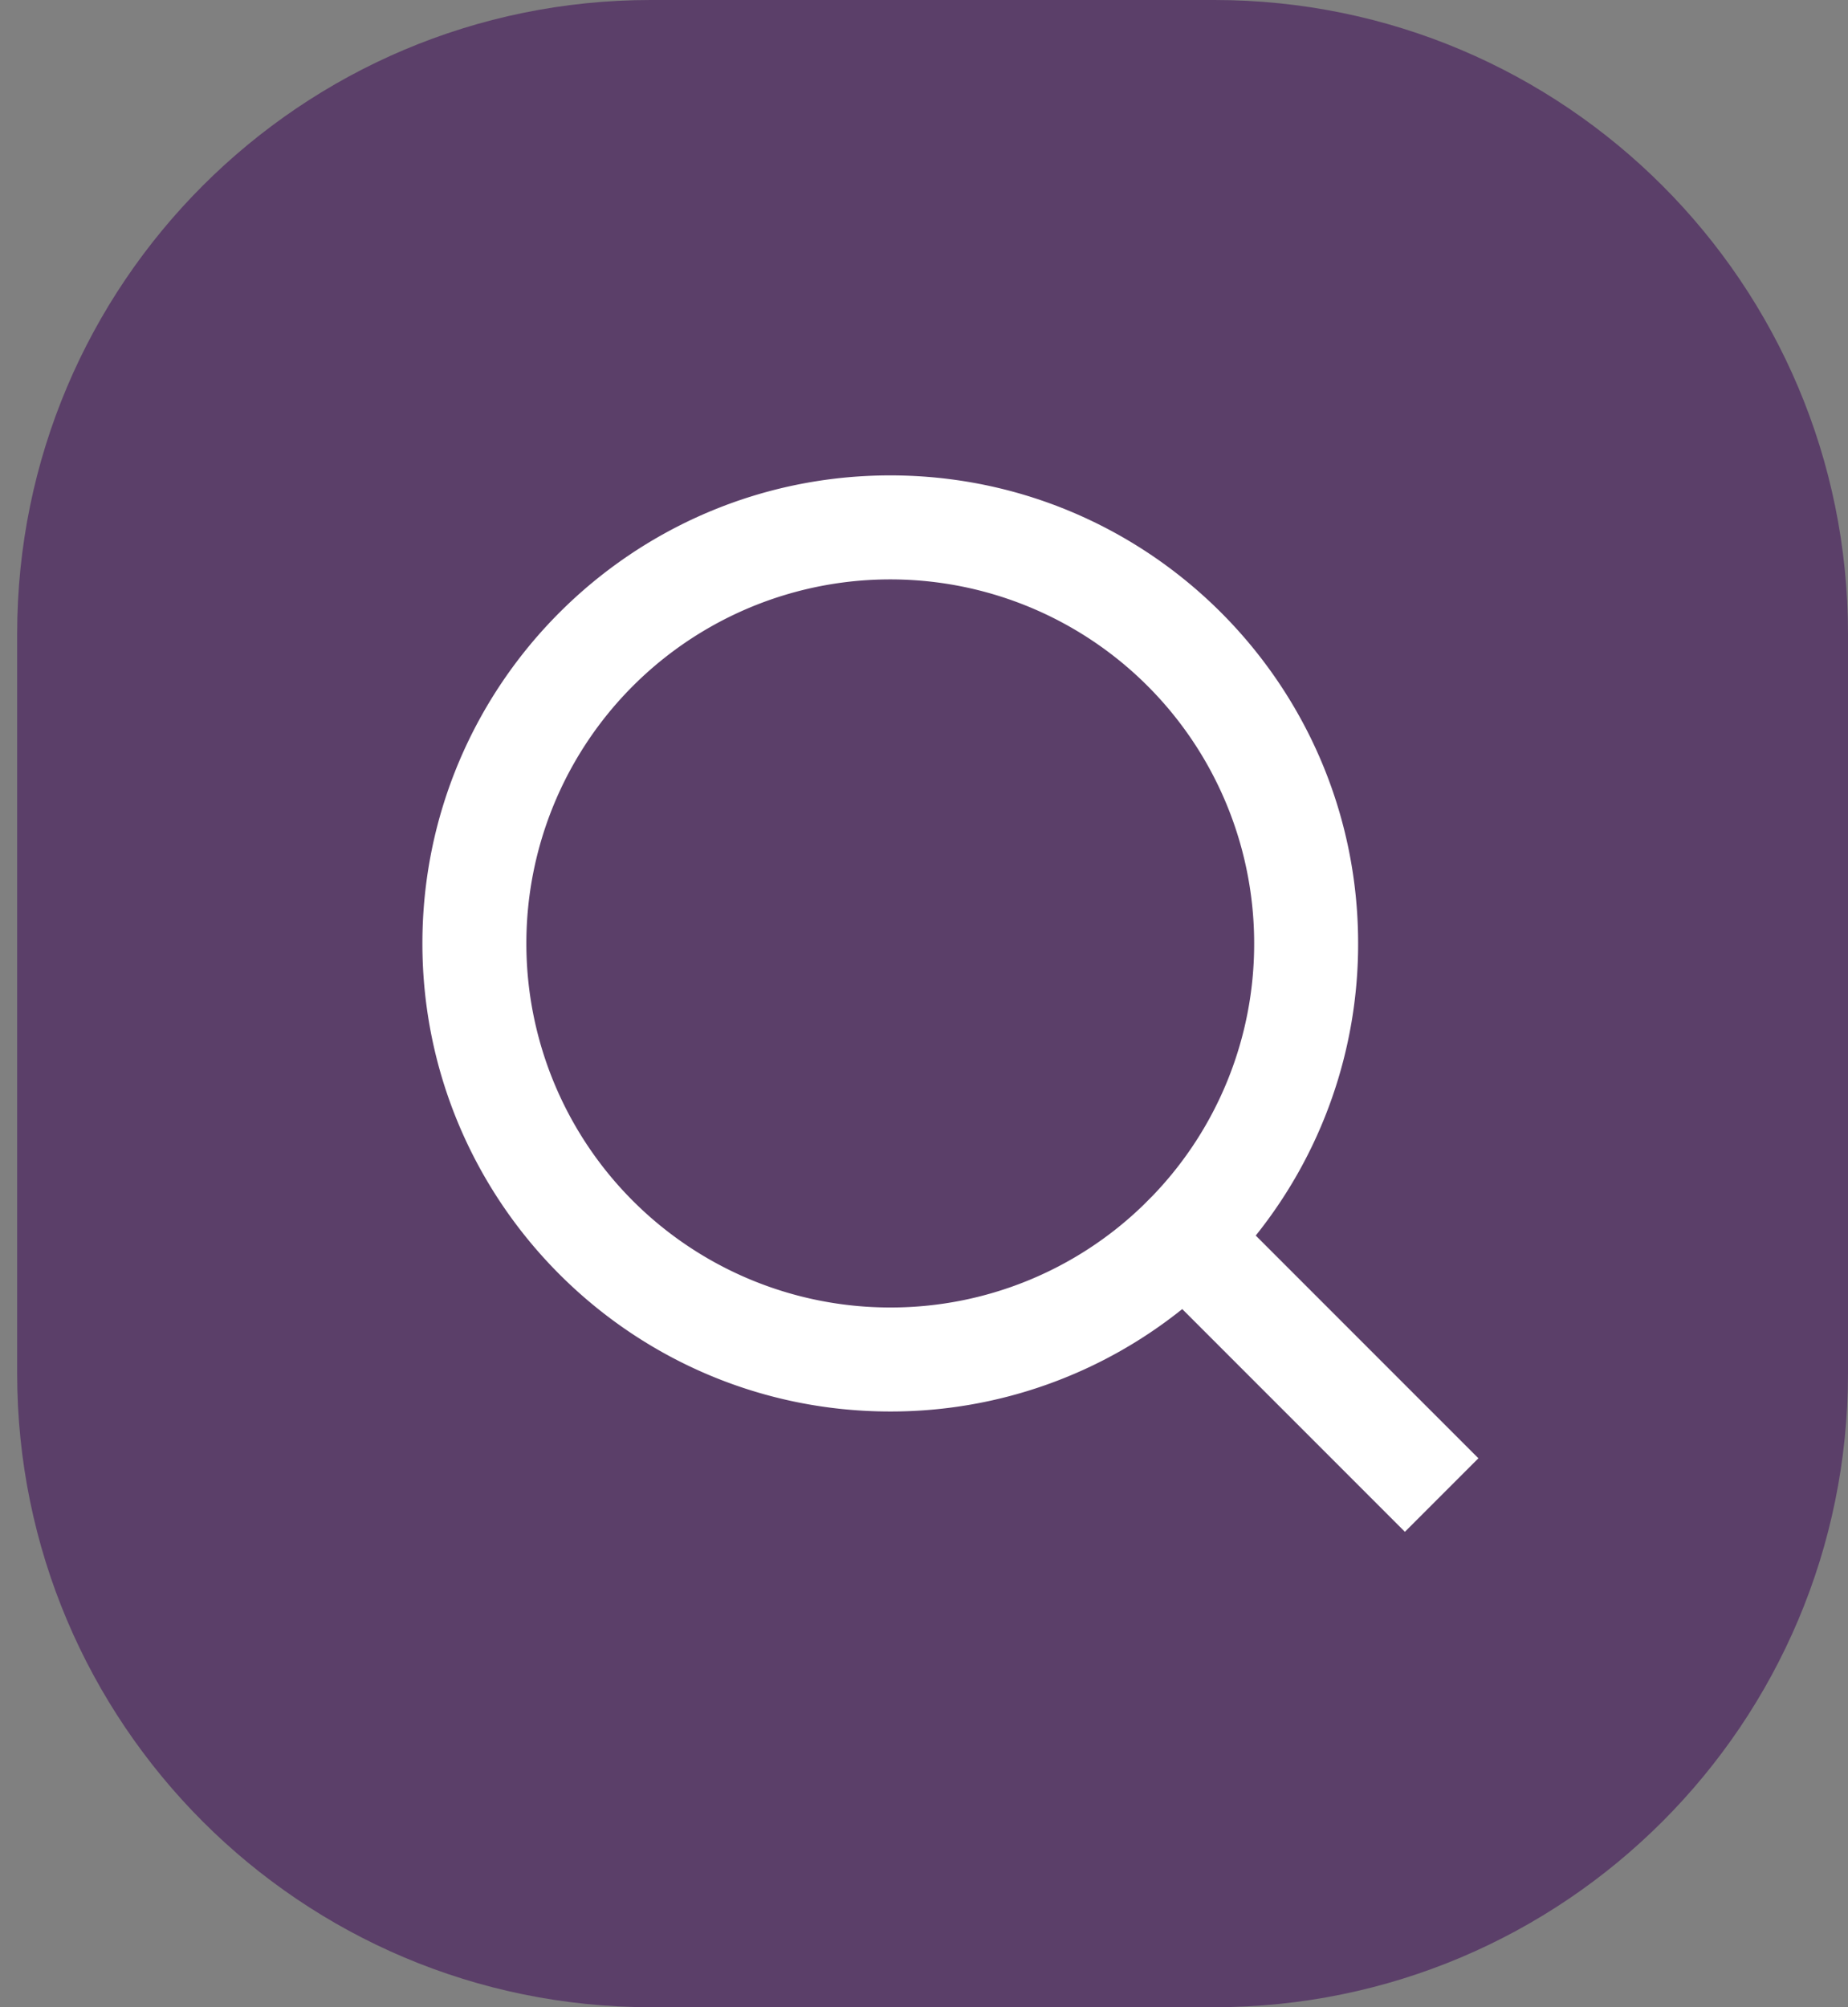 <svg xmlns="http://www.w3.org/2000/svg" width="35" height="38" fill="none" viewBox="0 0 35 38">
  <rect x="0" y="0" width="35" height="38" fill="#808080" stroke="none"/>
  <path fill="#5B3F69" stroke="#5B3F69" d="M.825 12c0-6.351 5.15-11.5 11.5-11.5H23C29.351.5 34.5 5.649 34.5 12v14c0 6.351-5.149 11.5-11.5 11.5H12.325c-6.35 0-11.5-5.149-11.5-11.5V12Z"/>
  <path fill="#fff" d="M23.783 23.391 28 27.608 26.608 29l-4.217-4.217a8.822 8.822 0 0 1-5.53 1.939C11.97 26.722 8 22.752 8 17.861S11.97 9 16.861 9s8.861 3.97 8.861 8.861a8.822 8.822 0 0 1-1.939 5.53Zm-1.975-.73a6.87 6.87 0 0 0 1.945-4.8 6.89 6.89 0 0 0-6.892-6.892 6.89 6.89 0 0 0-6.892 6.892 6.89 6.89 0 0 0 6.892 6.892 6.87 6.87 0 0 0 4.8-1.945l.147-.148Z"/>
</svg>
